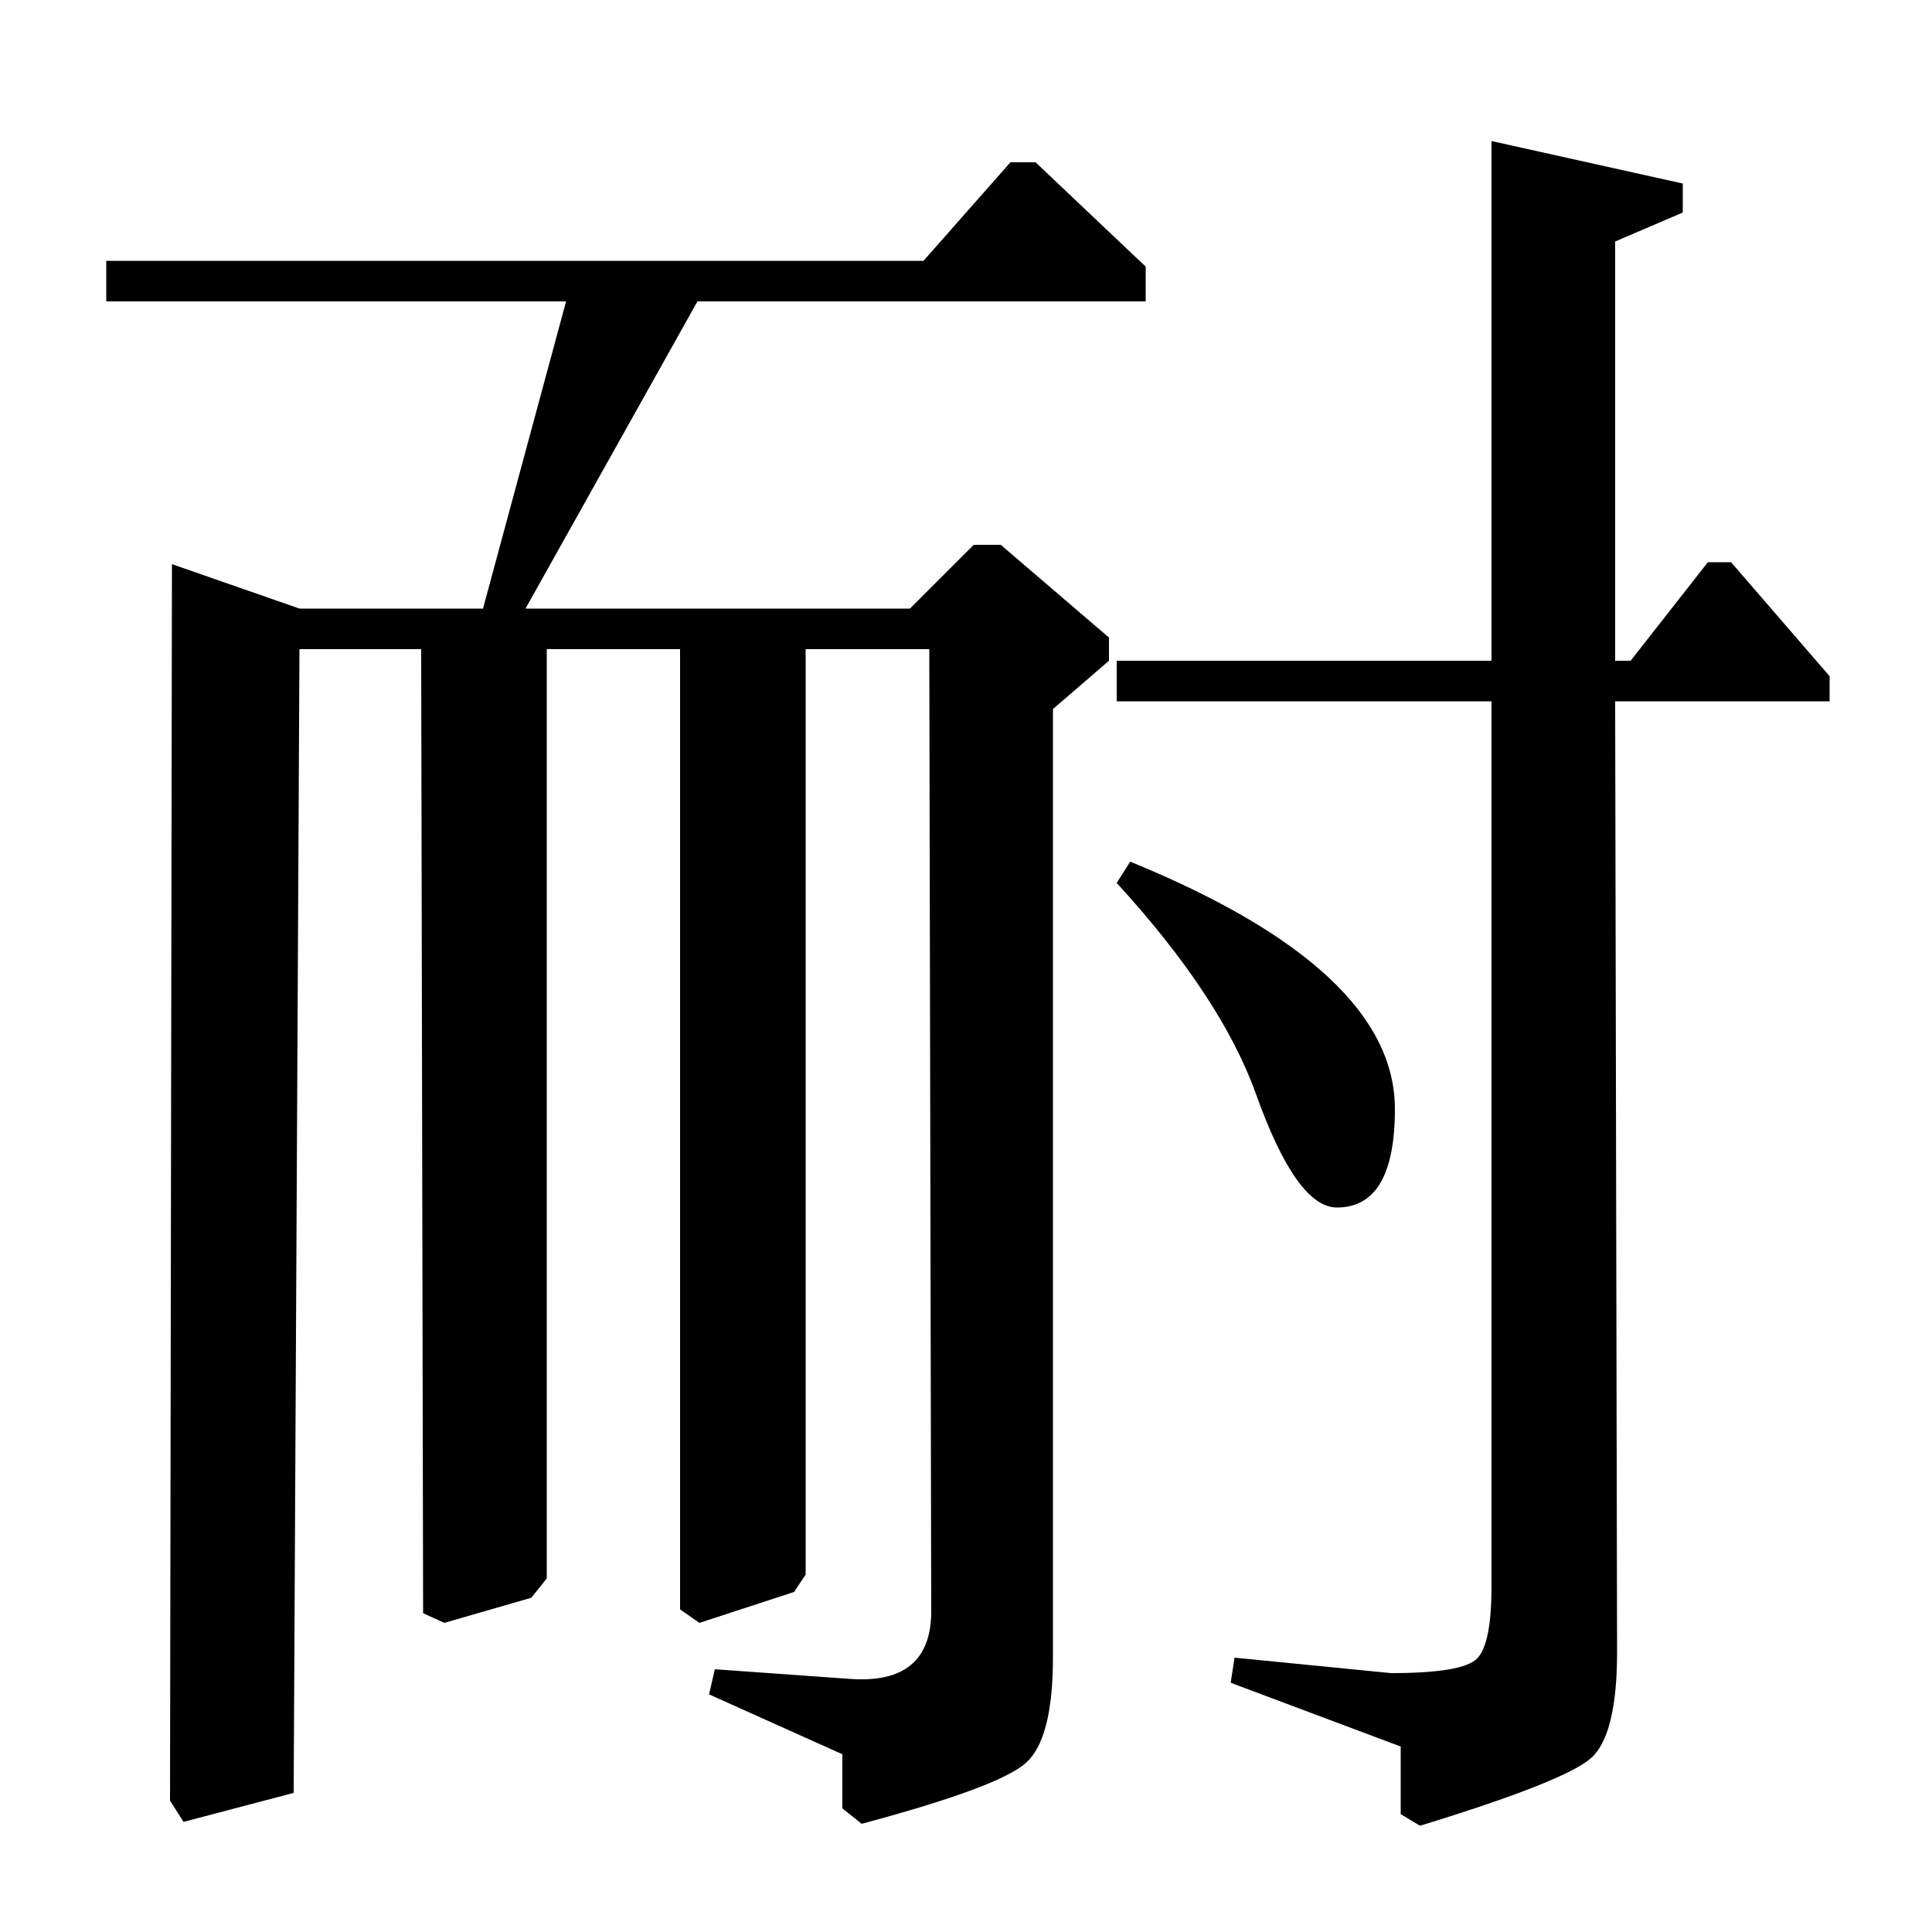 <?xml version="1.0" standalone="no"?>
<!DOCTYPE svg PUBLIC "-//W3C//DTD SVG 1.1//EN" "http://www.w3.org/Graphics/SVG/1.1/DTD/svg11.dtd" >
<svg xmlns="http://www.w3.org/2000/svg" xmlns:xlink="http://www.w3.org/1999/xlink" version="1.1" viewBox="0 -140 1000 1000">
  <g transform="matrix(1 0 0 -1 0 860)">
   <path fill="currentColor"
d="M250 685l43 159h-238v21h423l45 51h13l57 -54v-18h-232l-89 -159h199l33 33h14l56 -48v-12l-29 -25v-491q0 -42 -14 -54.5t-85 -31.5l-10 8v28l-69 31l3 13l70 -5q42 -3 42 35l-1 498h-64v-479l-6 -9l-49 -16l-10 7v497h-69v-481l-8 -10l-45 -13l-11 5l-1 499h-63
l-3 -592l-57 -15l-7 11l1 640l66 -23h95zM578 637v21h194v269l99 -22v-15l-35 -15v-217h8l40 51h12l51 -59v-13h-111l1 -492q0 -43 -13.5 -55t-88.5 -35l-10 6v35l-88 33l2 13l81 -8q37 0 44.5 7.5t7.5 37.5v458h-194zM578 543l7 11q137 -56 137 -128q0 -51 -30 -51
q-21 0 -42 59q-18 50 -72 109z" />
  </g>

</svg>
